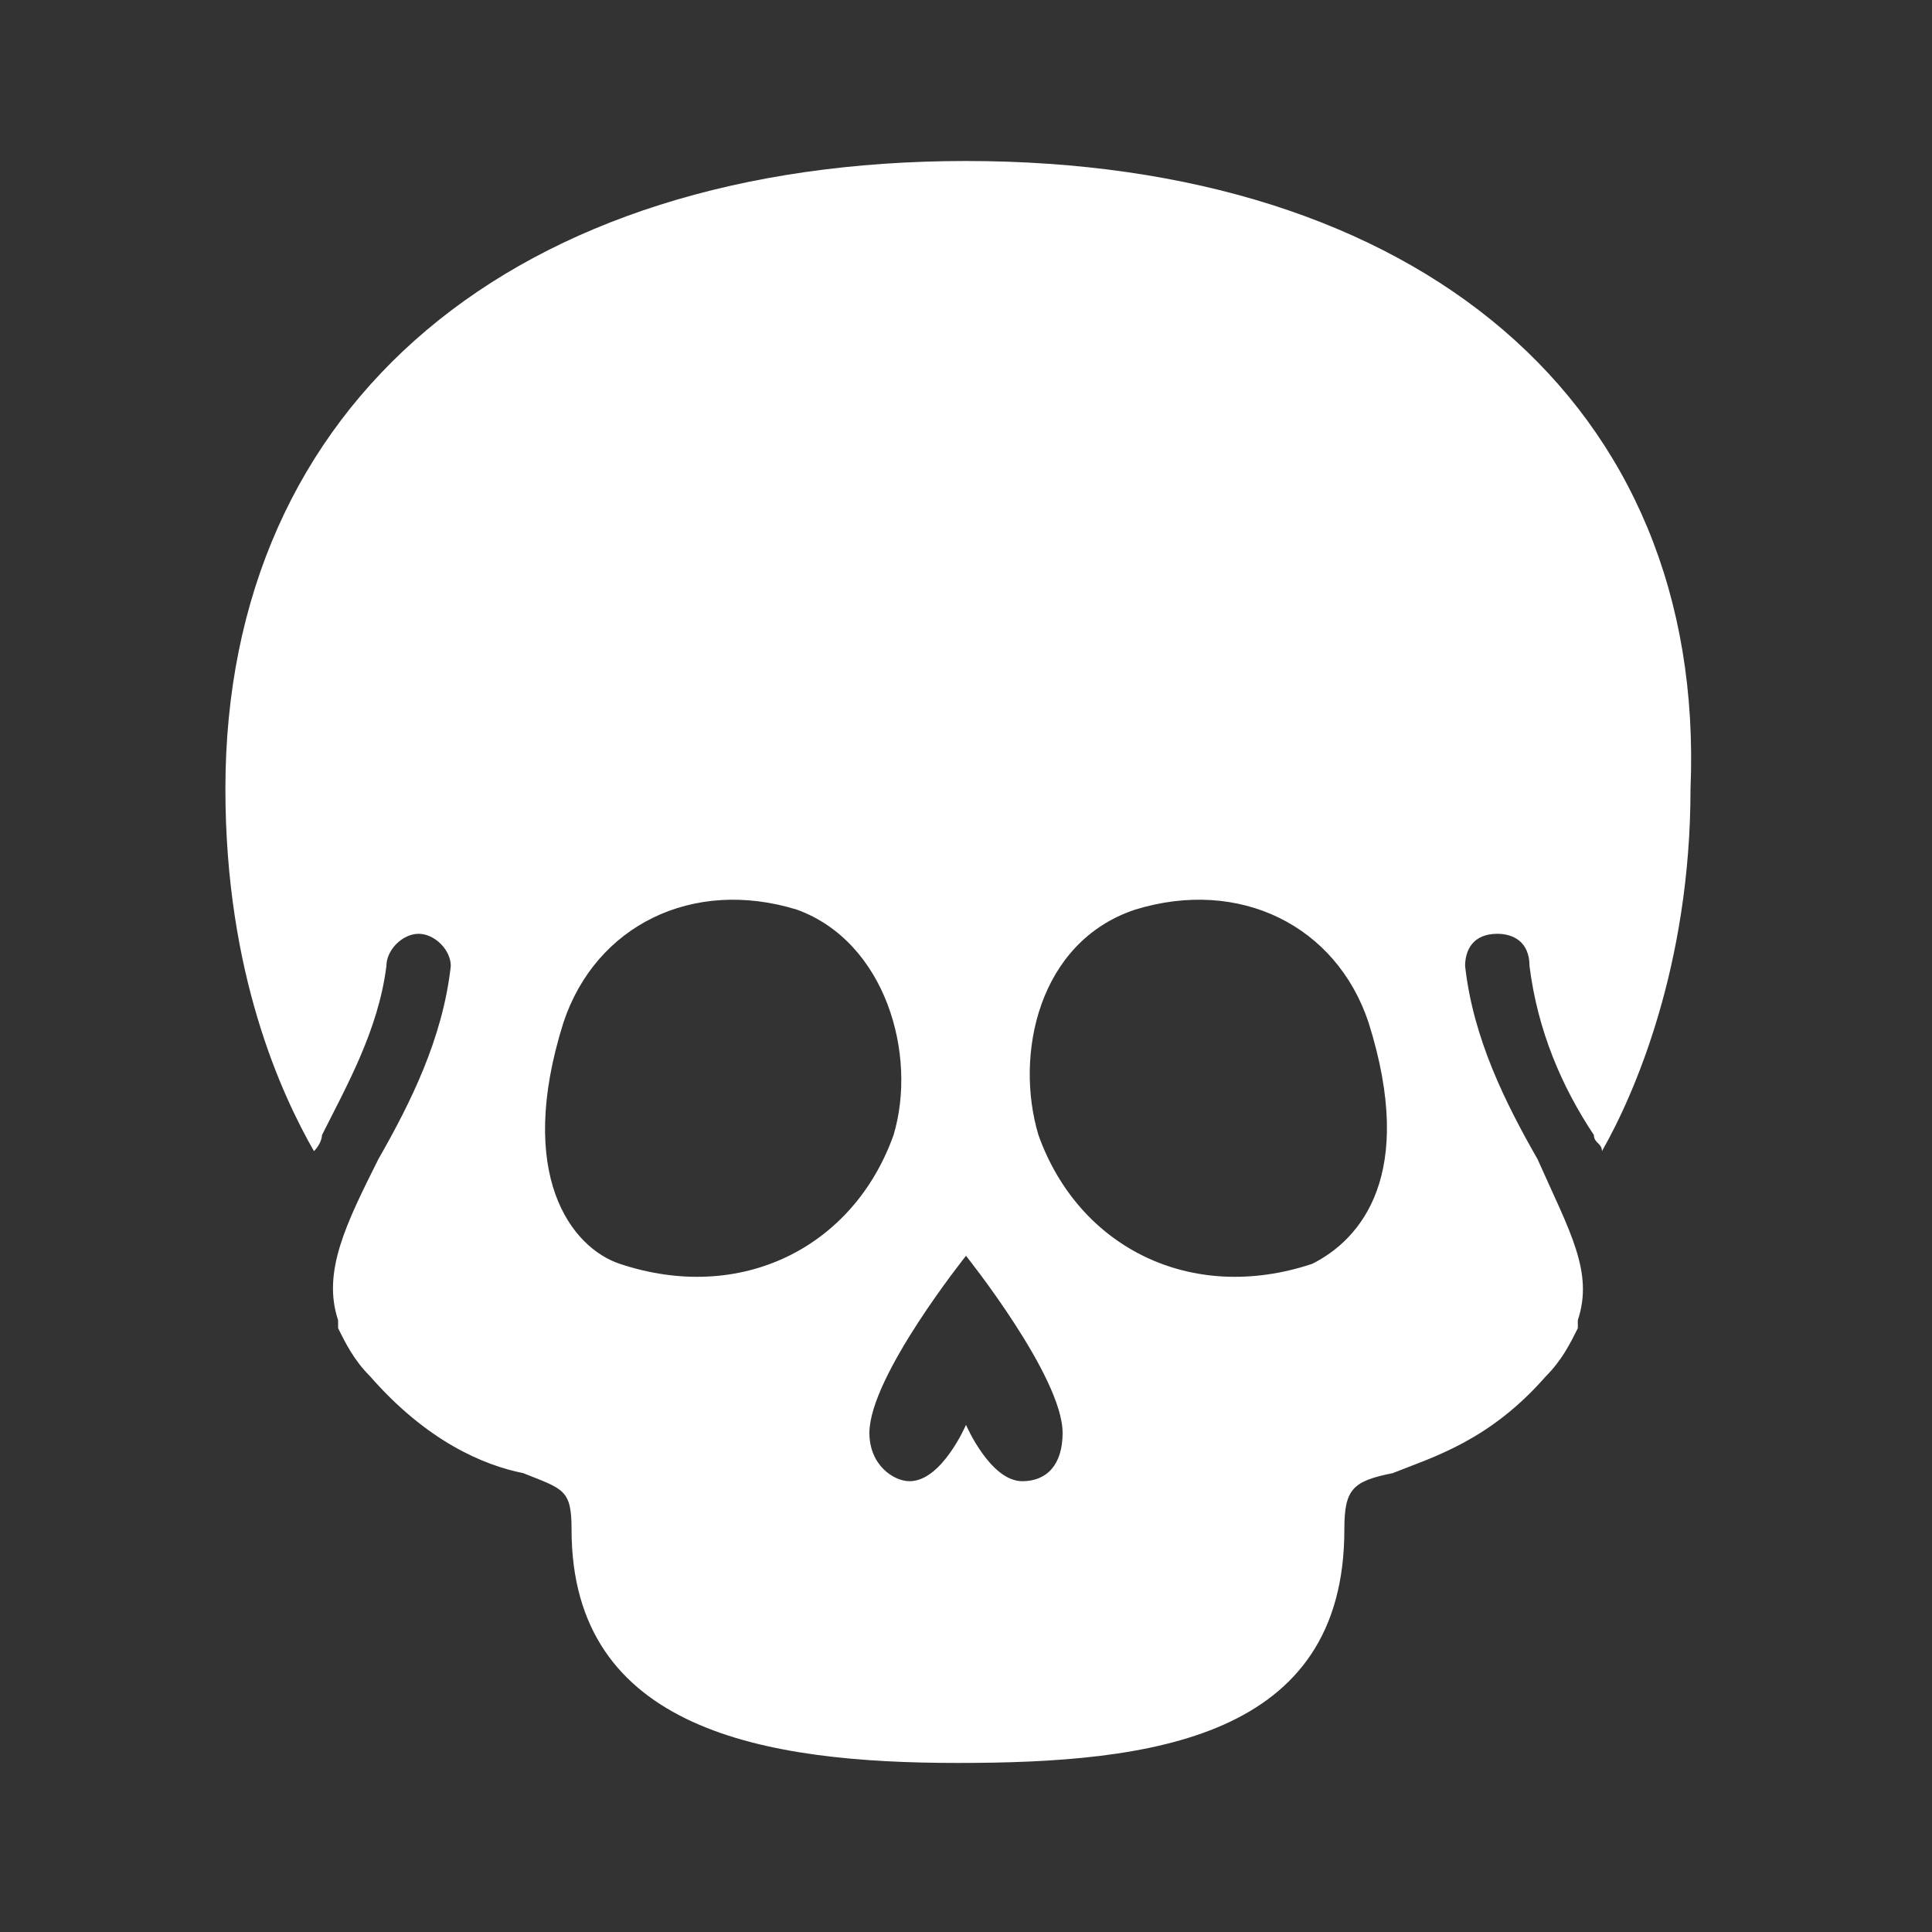 <?xml version="1.0" encoding="utf-8"?>
<!-- Generator: Adobe Illustrator 21.0.0, SVG Export Plug-In . SVG Version: 6.00 Build 0)  -->
<svg version="1.1" id="Layer_1" xmlns="http://www.w3.org/2000/svg" xmlns:xlink="http://www.w3.org/1999/xlink" x="0px" y="0px"
	 viewBox="0 0 24 24" style="enable-background:new 0 0 24 24;" xml:space="preserve">
<rect x="0" y="0" width="24" height="24" fill="#333333" stroke="none"/>
<style type="text/css">
	.st0{fill:#FFFFFF;}
</style>
<path class="st0" d="M12,2C6.4,2,2.8,5,2.8,9.8c0,2.3,0.7,3.8,1.1,4.5C4,14.2,4,14.1,4,14.1c0.3-0.6,0.7-1.3,0.8-2.1
	c0-0.2,0.2-0.4,0.4-0.4c0.2,0,0.4,0.2,0.4,0.4c-0.1,0.9-0.5,1.7-0.9,2.4c-0.4,0.8-0.7,1.4-0.5,2c0,0,0,0,0,0.1c0,0,0,0,0,0
	c0.1,0.2,0.2,0.4,0.4,0.6c0,0,0,0,0,0c0,0,0,0,0,0c0.7,0.8,1.4,1.1,1.9,1.2c0.5,0.2,0.6,0.2,0.6,0.7c0,2.5,2.4,2.9,4.8,2.9
	s4.8-0.3,4.8-2.9c0-0.5,0.1-0.6,0.6-0.7c0.5-0.2,1.2-0.4,1.9-1.2c0,0,0,0,0,0c0,0,0,0,0,0c0.2-0.2,0.3-0.4,0.4-0.6c0,0,0,0,0,0
	c0,0,0,0,0-0.1c0.2-0.6-0.1-1.1-0.5-2c-0.4-0.7-0.8-1.5-0.9-2.4c0-0.2,0.1-0.4,0.4-0.4c0.2,0,0.4,0.1,0.4,0.4
	c0.1,0.8,0.4,1.5,0.8,2.1c0,0.1,0.1,0.1,0.1,0.2c0.4-0.7,1.1-2.3,1.1-4.5C21.2,5,17.6,2,12,2z M7.7,15.7c-0.6-0.2-1.3-1.1-0.7-3
	c0.4-1.2,1.6-1.8,2.9-1.4c1.1,0.4,1.5,1.8,1.2,2.8C10.6,15.5,9.2,16.2,7.7,15.7z M12.7,18.4c-0.4,0-0.7-0.7-0.7-0.7
	s-0.3,0.7-0.7,0.7c-0.2,0-0.5-0.2-0.5-0.6c0-0.7,1.2-2.2,1.2-2.2s1.2,1.5,1.2,2.2C13.2,18.2,13,18.4,12.7,18.4z M16.3,15.7
	c-1.5,0.5-2.9-0.2-3.4-1.6c-0.3-1,0-2.4,1.2-2.8c1.3-0.4,2.5,0.2,2.9,1.4C17.6,14.6,16.9,15.4,16.3,15.7z"/>
</svg>
